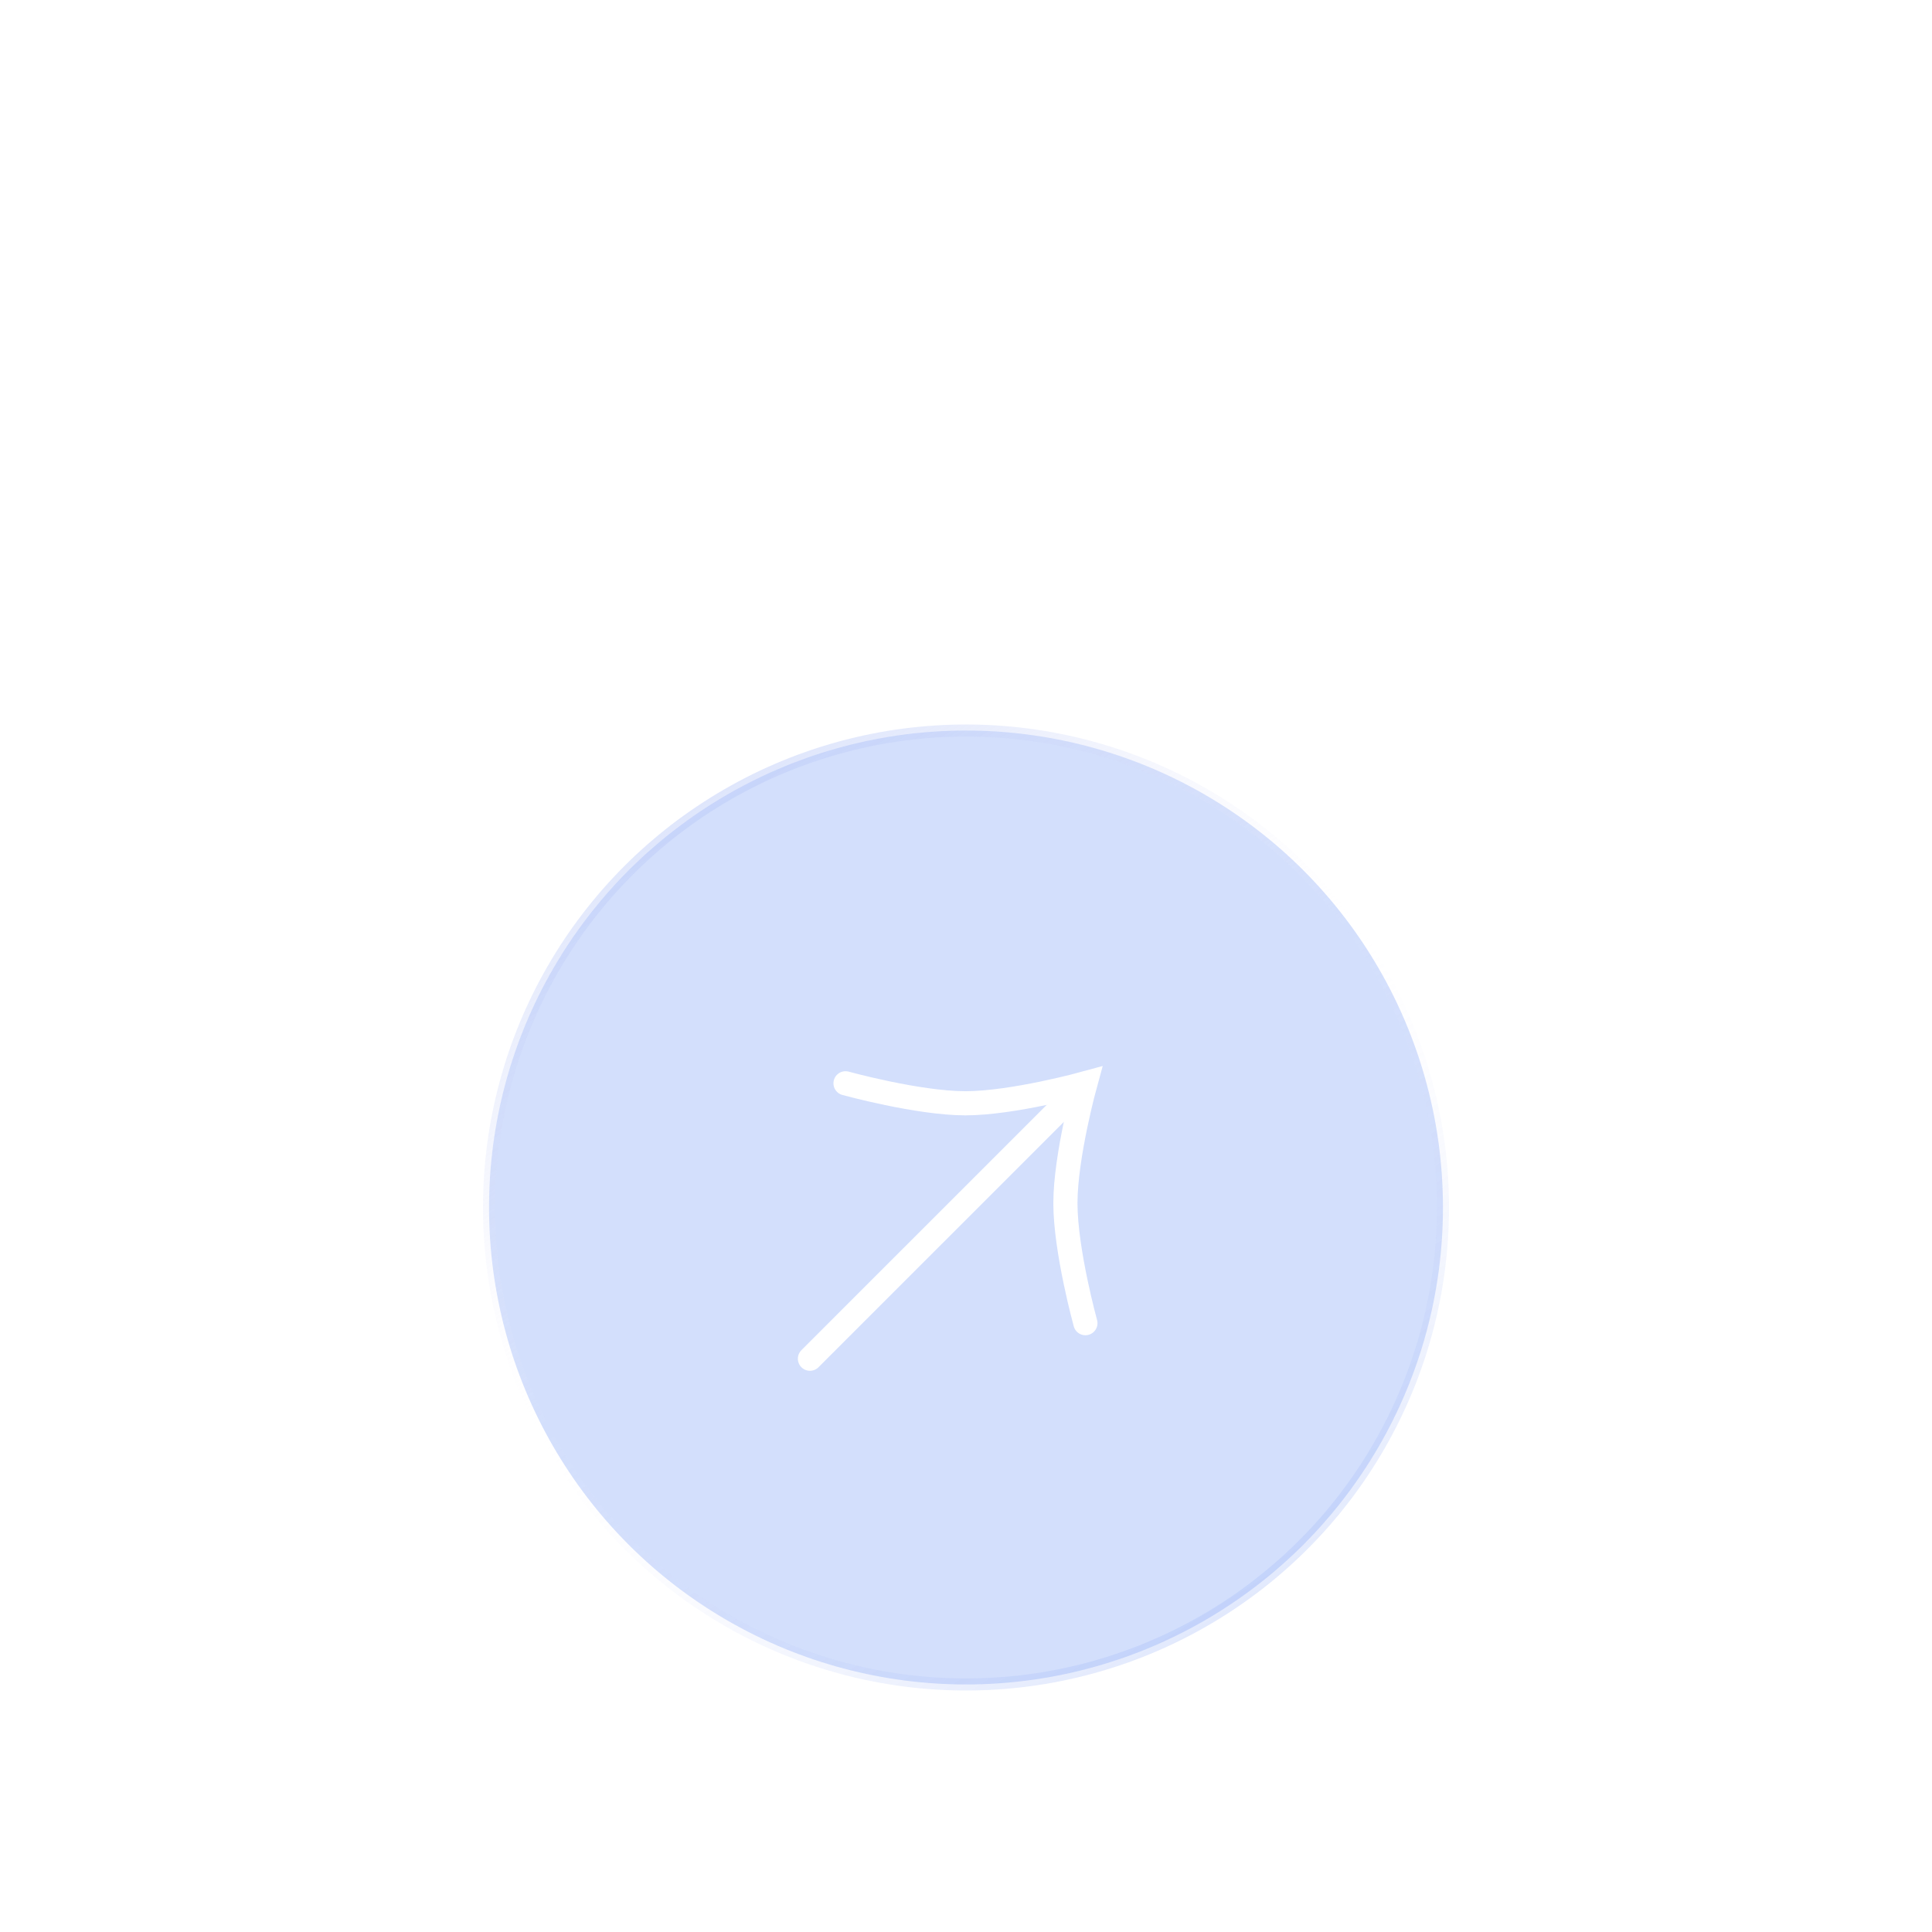 <svg width="160" height="160" viewBox="0 0 160 160" fill="none" xmlns="http://www.w3.org/2000/svg">
<g filter="url(#filter0_dd_8106_2107)">
<circle cx="80" cy="60" r="39.5" fill="#628CF5" fill-opacity="0.28" stroke="url(#paint0_linear_8106_2107)"/>
<path d="M67.076 72.523L89.494 50.106" stroke="white" stroke-width="2" stroke-linecap="round"/>
<path d="M70.023 49.714C70.023 49.714 76.024 51.369 79.956 51.369C83.888 51.369 89.889 49.714 89.889 49.714C89.889 49.714 88.233 55.714 88.233 59.647C88.233 63.579 89.889 69.579 89.889 69.579" stroke="white" stroke-width="2" stroke-linecap="round"/>
</g>
<defs>
<filter id="filter0_dd_8106_2107" x="0" y="0" width="160" height="160" filterUnits="userSpaceOnUse" color-interpolation-filters="sRGB">
<feFlood flood-opacity="0" result="BackgroundImageFix"/>
<feColorMatrix in="SourceAlpha" type="matrix" values="0 0 0 0 0 0 0 0 0 0 0 0 0 0 0 0 0 0 127 0" result="hardAlpha"/>
<feOffset dy="20"/>
<feGaussianBlur stdDeviation="20"/>
<feComposite in2="hardAlpha" operator="out"/>
<feColorMatrix type="matrix" values="0 0 0 0 0.125 0 0 0 0 0.114 0 0 0 0 0.188 0 0 0 0.46 0"/>
<feBlend mode="normal" in2="BackgroundImageFix" result="effect1_dropShadow_8106_2107"/>
<feColorMatrix in="SourceAlpha" type="matrix" values="0 0 0 0 0 0 0 0 0 0 0 0 0 0 0 0 0 0 127 0" result="hardAlpha"/>
<feOffset dy="20"/>
<feGaussianBlur stdDeviation="20"/>
<feComposite in2="hardAlpha" operator="out"/>
<feColorMatrix type="matrix" values="0 0 0 0 0 0 0 0 0 0 0 0 0 0 0 0 0 0 0.21 0"/>
<feBlend mode="normal" in2="effect1_dropShadow_8106_2107" result="effect2_dropShadow_8106_2107"/>
<feBlend mode="normal" in="SourceGraphic" in2="effect2_dropShadow_8106_2107" result="shape"/>
</filter>
<linearGradient id="paint0_linear_8106_2107" x1="35.365" y1="-14.962" x2="114.681" y2="112.427" gradientUnits="userSpaceOnUse">
<stop stop-color="#628CF5"/>
<stop offset="0.562" stop-color="#FAF5FA" stop-opacity="0"/>
<stop offset="0.999" stop-color="#628CF5" stop-opacity="0.42"/>
</linearGradient>
</defs>
</svg>
